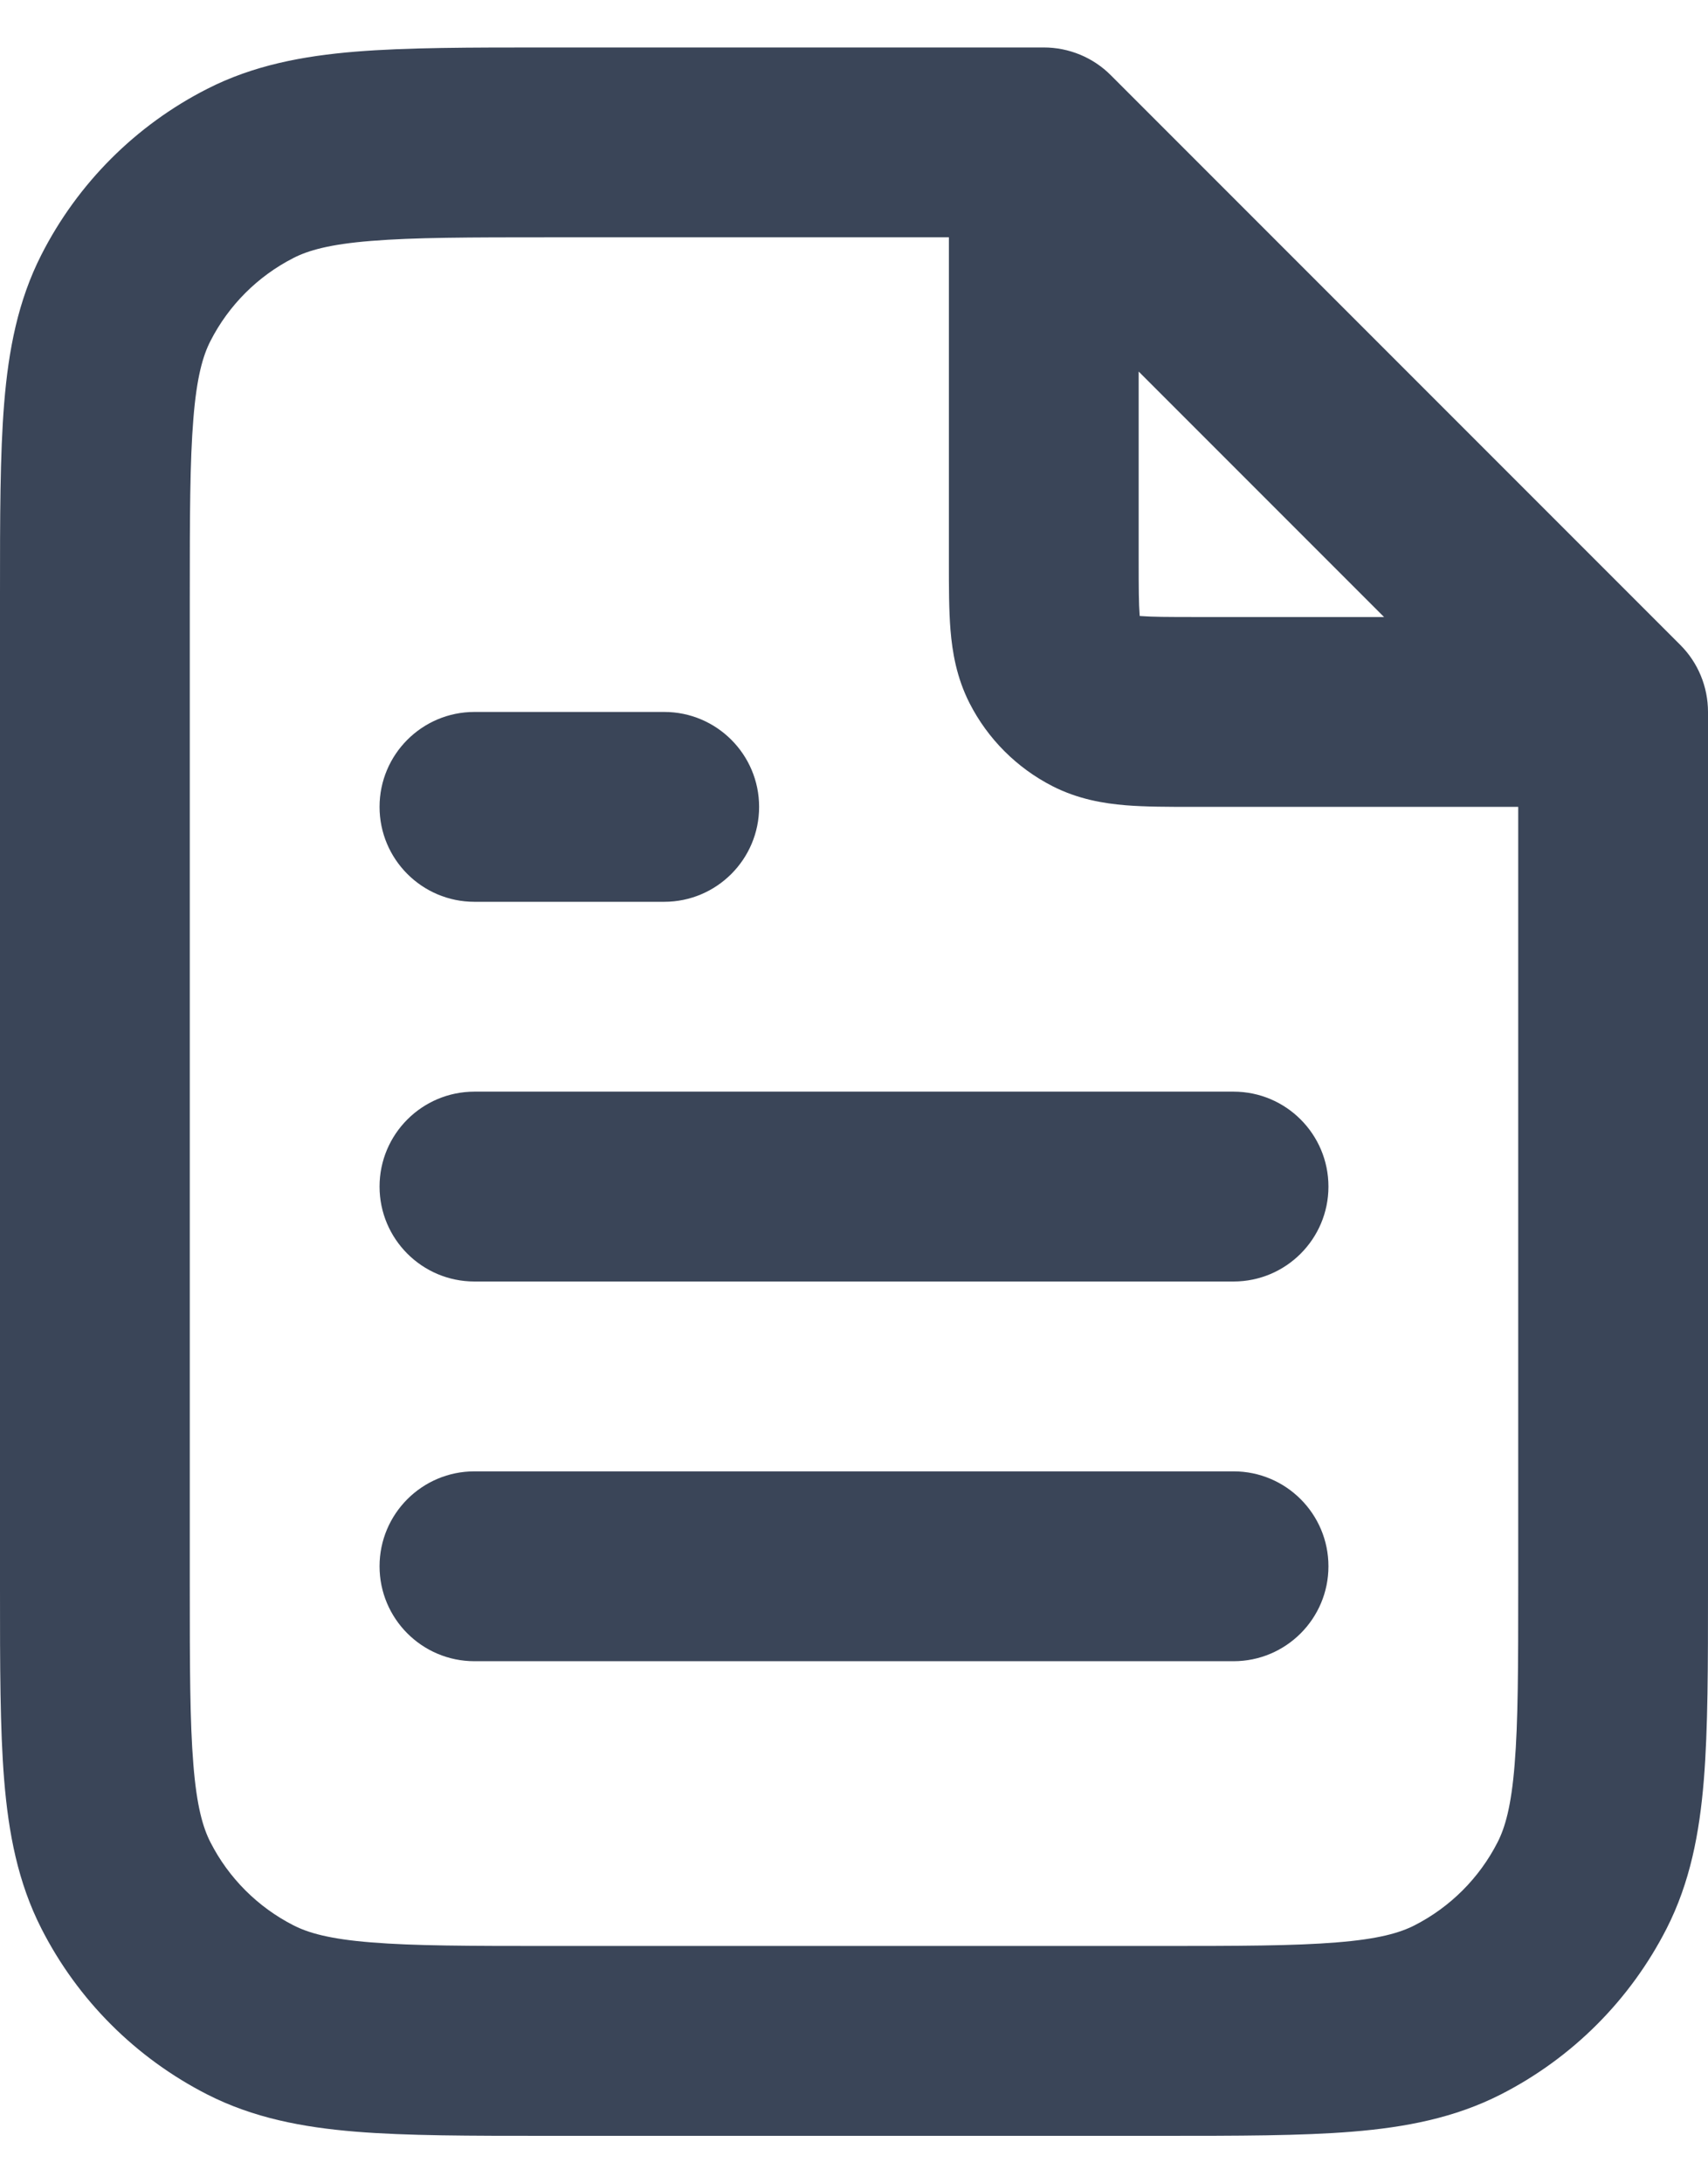 <svg width="18" height="23" viewBox="0 0 18 23" fill="none" xmlns="http://www.w3.org/2000/svg">
<path fill-rule="evenodd" clip-rule="evenodd" d="M5.759 0.5L11 0.5C11.265 0.5 11.52 0.605 11.707 0.793L17.707 6.793C17.895 6.98 18 7.235 18 7.5V16.741C18 17.546 18 18.211 17.956 18.752C17.91 19.314 17.811 19.831 17.564 20.316C17.18 21.069 16.569 21.68 15.816 22.064C15.331 22.311 14.814 22.41 14.252 22.456C13.711 22.5 13.046 22.5 12.241 22.5H5.759C4.954 22.5 4.289 22.5 3.748 22.456C3.186 22.41 2.669 22.311 2.184 22.064C1.431 21.68 0.819 21.069 0.436 20.316C0.189 19.831 0.09 19.314 0.044 18.752C-2.28137e-05 18.211 -1.23241e-05 17.546 4.31292e-07 16.741V6.259C-1.23241e-05 5.454 -2.28137e-05 4.789 0.044 4.248C0.09 3.686 0.189 3.169 0.436 2.684C0.819 1.931 1.431 1.319 2.184 0.936C2.669 0.689 3.186 0.59 3.748 0.544C4.289 0.5 4.954 0.5 5.759 0.5ZM3.911 2.538C3.473 2.573 3.248 2.638 3.092 2.718C2.716 2.91 2.41 3.216 2.218 3.592C2.138 3.748 2.073 3.973 2.038 4.411C2.001 4.861 2 5.443 2 6.3V16.7C2 17.557 2.001 18.139 2.038 18.589C2.073 19.027 2.138 19.252 2.218 19.408C2.41 19.784 2.716 20.09 3.092 20.282C3.248 20.362 3.473 20.427 3.911 20.462C4.361 20.499 4.943 20.5 5.8 20.5H12.2C13.057 20.5 13.639 20.499 14.089 20.462C14.527 20.427 14.752 20.362 14.908 20.282C15.284 20.09 15.59 19.784 15.782 19.408C15.862 19.252 15.927 19.027 15.962 18.589C15.999 18.139 16 17.557 16 16.7V8.5L12.568 8.5C12.316 8.5 12.07 8.5 11.862 8.483C11.633 8.464 11.363 8.42 11.092 8.282C10.716 8.09 10.41 7.784 10.218 7.408C10.08 7.137 10.036 6.867 10.017 6.638C10 6.43 10 6.184 10 5.932L10 2.5H5.8C4.943 2.5 4.361 2.501 3.911 2.538ZM12 3.914L14.586 6.5H12.6C12.303 6.5 12.141 6.499 12.025 6.49C12.02 6.489 12.016 6.489 12.011 6.489C12.011 6.484 12.011 6.48 12.01 6.475C12.001 6.359 12 6.197 12 5.9V3.914ZM4 8.5C4 7.948 4.448 7.5 5 7.5H7C7.552 7.5 8 7.948 8 8.5C8 9.052 7.552 9.5 7 9.5H5C4.448 9.5 4 9.052 4 8.5ZM4 12.5C4 11.948 4.448 11.5 5 11.5H13C13.552 11.5 14 11.948 14 12.5C14 13.052 13.552 13.5 13 13.5H5C4.448 13.5 4 13.052 4 12.5ZM4 16.5C4 15.948 4.448 15.5 5 15.5H13C13.552 15.5 14 15.948 14 16.5C14 17.052 13.552 17.5 13 17.5H5C4.448 17.5 4 17.052 4 16.5Z" fill="#3A4558"/>
</svg>
